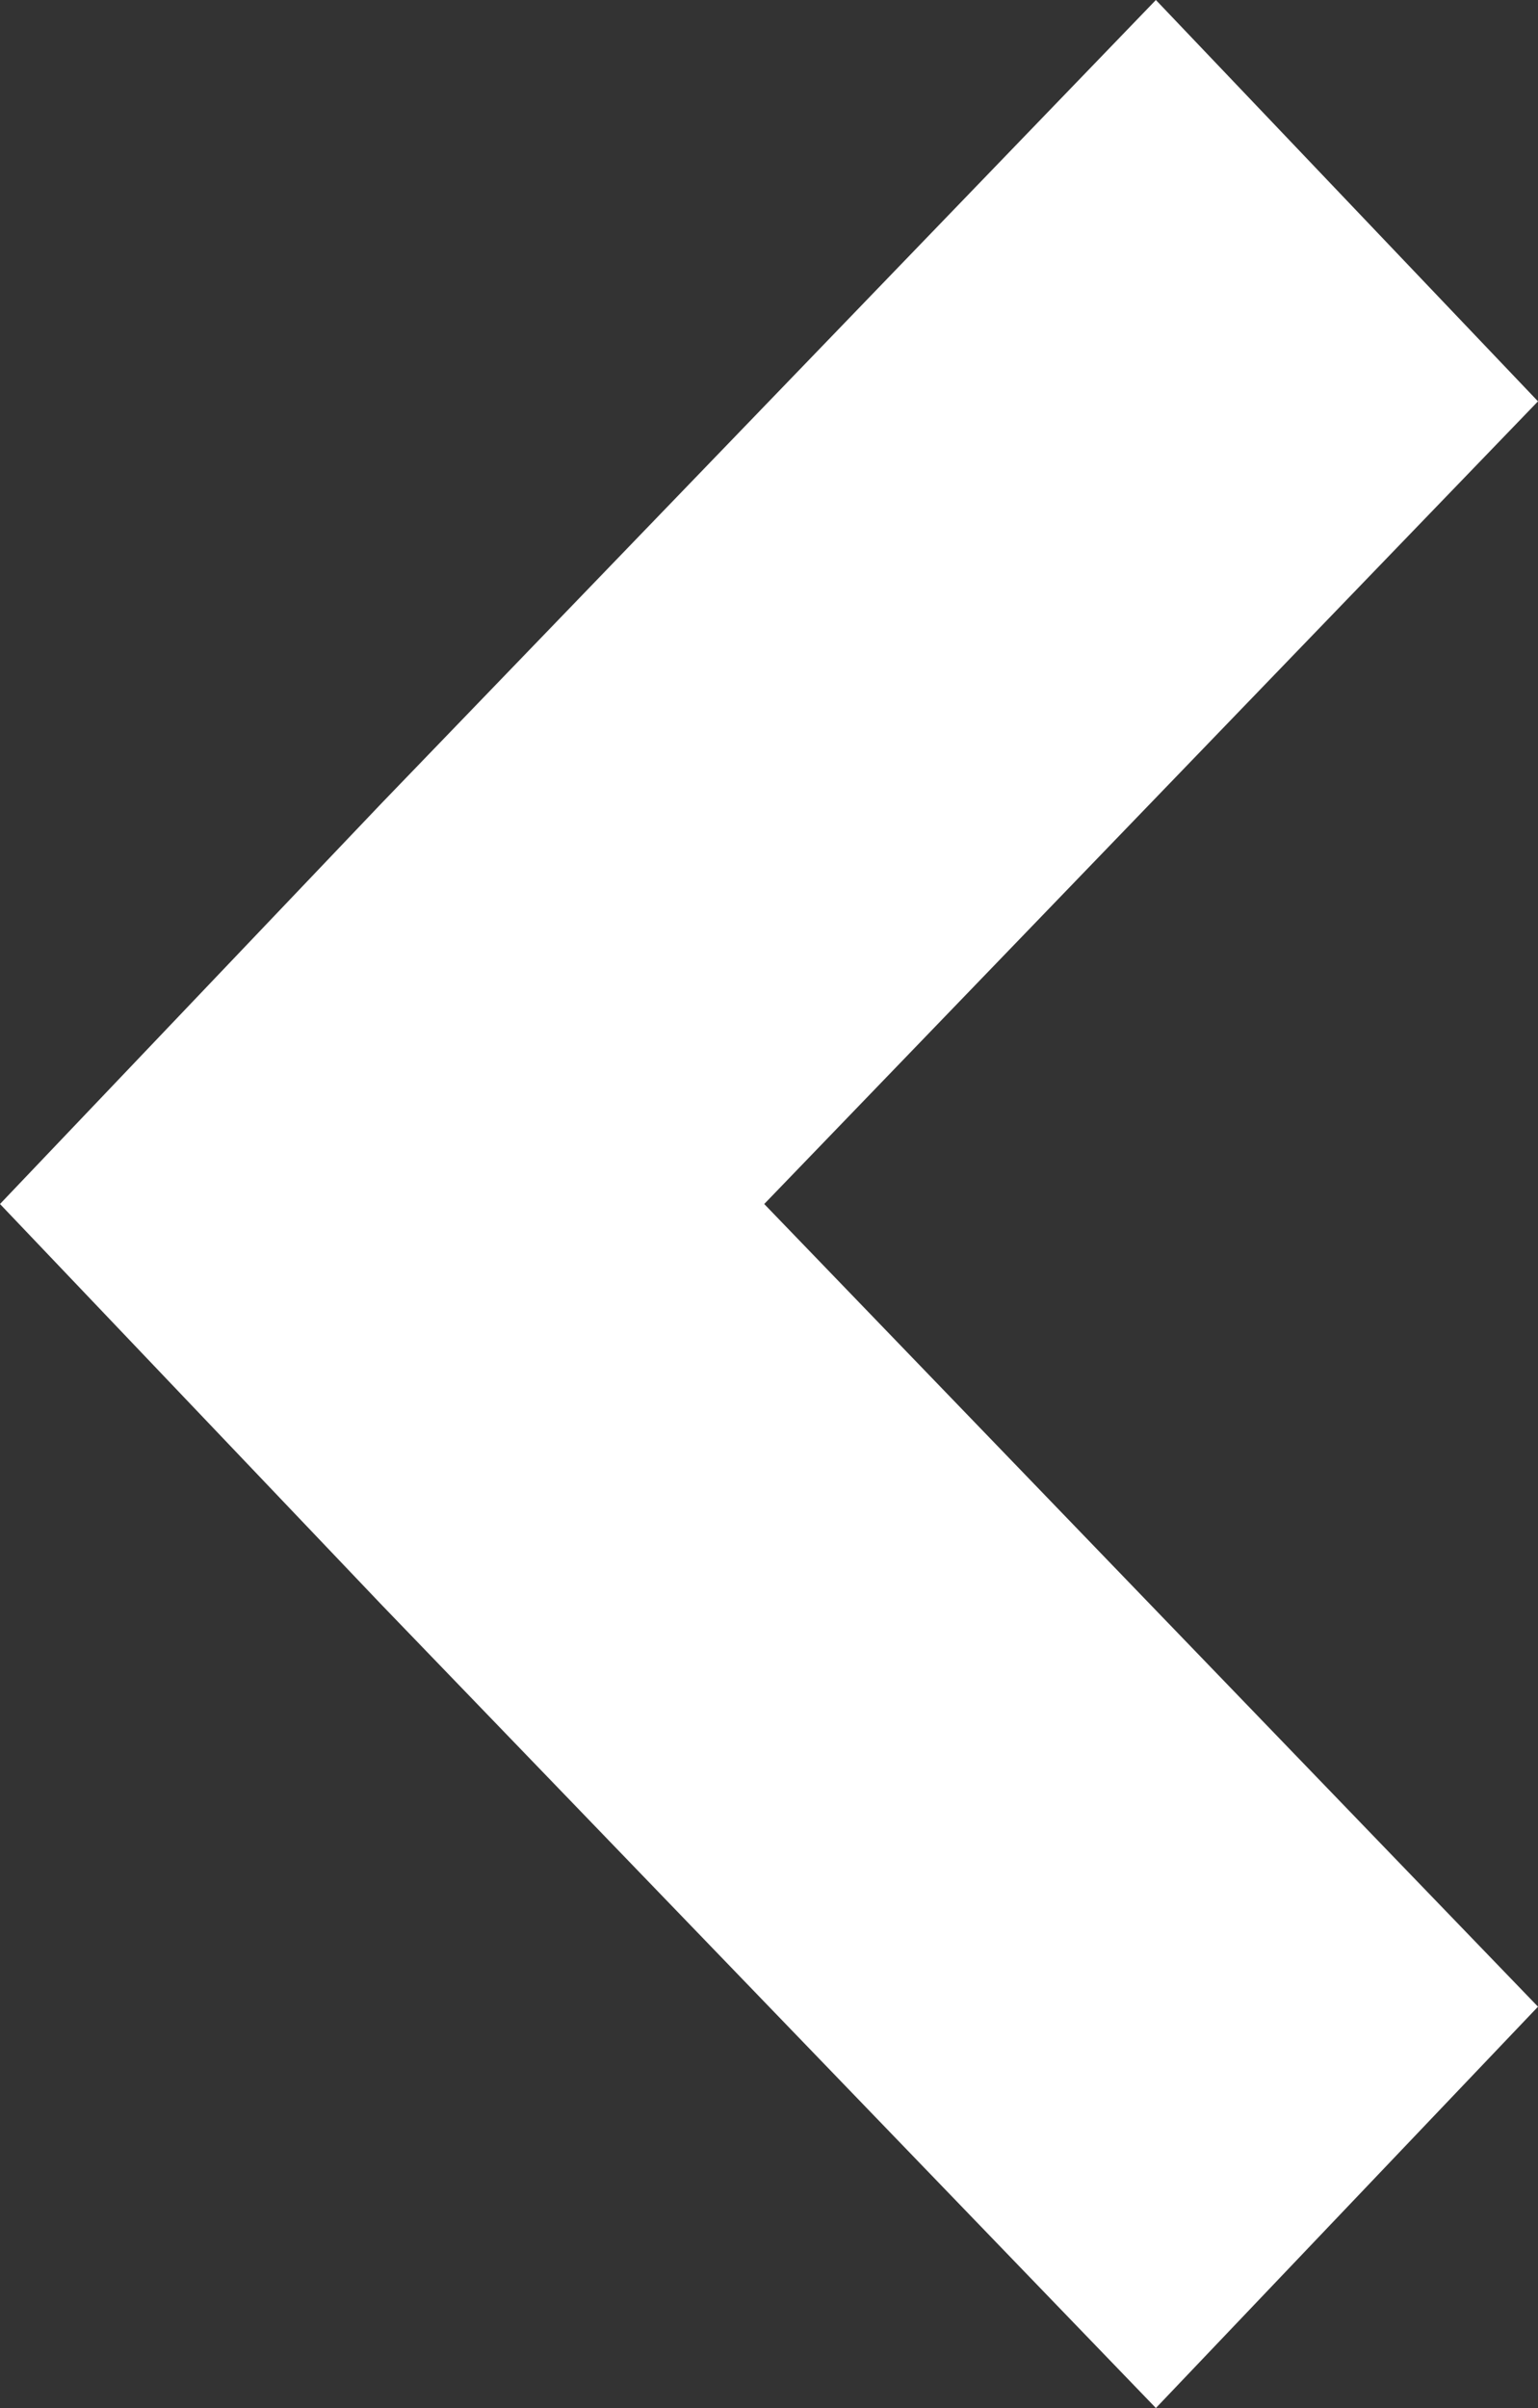 <?xml version="1.0" encoding="utf-8"?>
<!-- Generator: Adobe Illustrator 23.0.3, SVG Export Plug-In . SVG Version: 6.00 Build 0)  -->
<svg version="1.1" id="圖層_1" xmlns="http://www.w3.org/2000/svg" xmlns:xlink="http://www.w3.org/1999/xlink" x="0px" y="0px"
	 viewBox="0 0 16.1 25.2" style="enable-background:new 0 0 16.1 25.2;" xml:space="preserve">
<rect x="0" y="0" width="16.1" height="25.2" fill="#333333" stroke="none"/>
<style type="text/css">
	.st0{fill-rule:evenodd;clip-rule:evenodd;fill:#FFFFFF;}
</style>
<path id="形狀_21_拷貝" class="st0" d="M4,8.4L12.1,0l4,4.2l-8.1,8.4l8.1,8.4l-4,4.2L4,16.8l0,0l-4-4.2l0,0L4,8.4L4,8.4z"/>
</svg>

